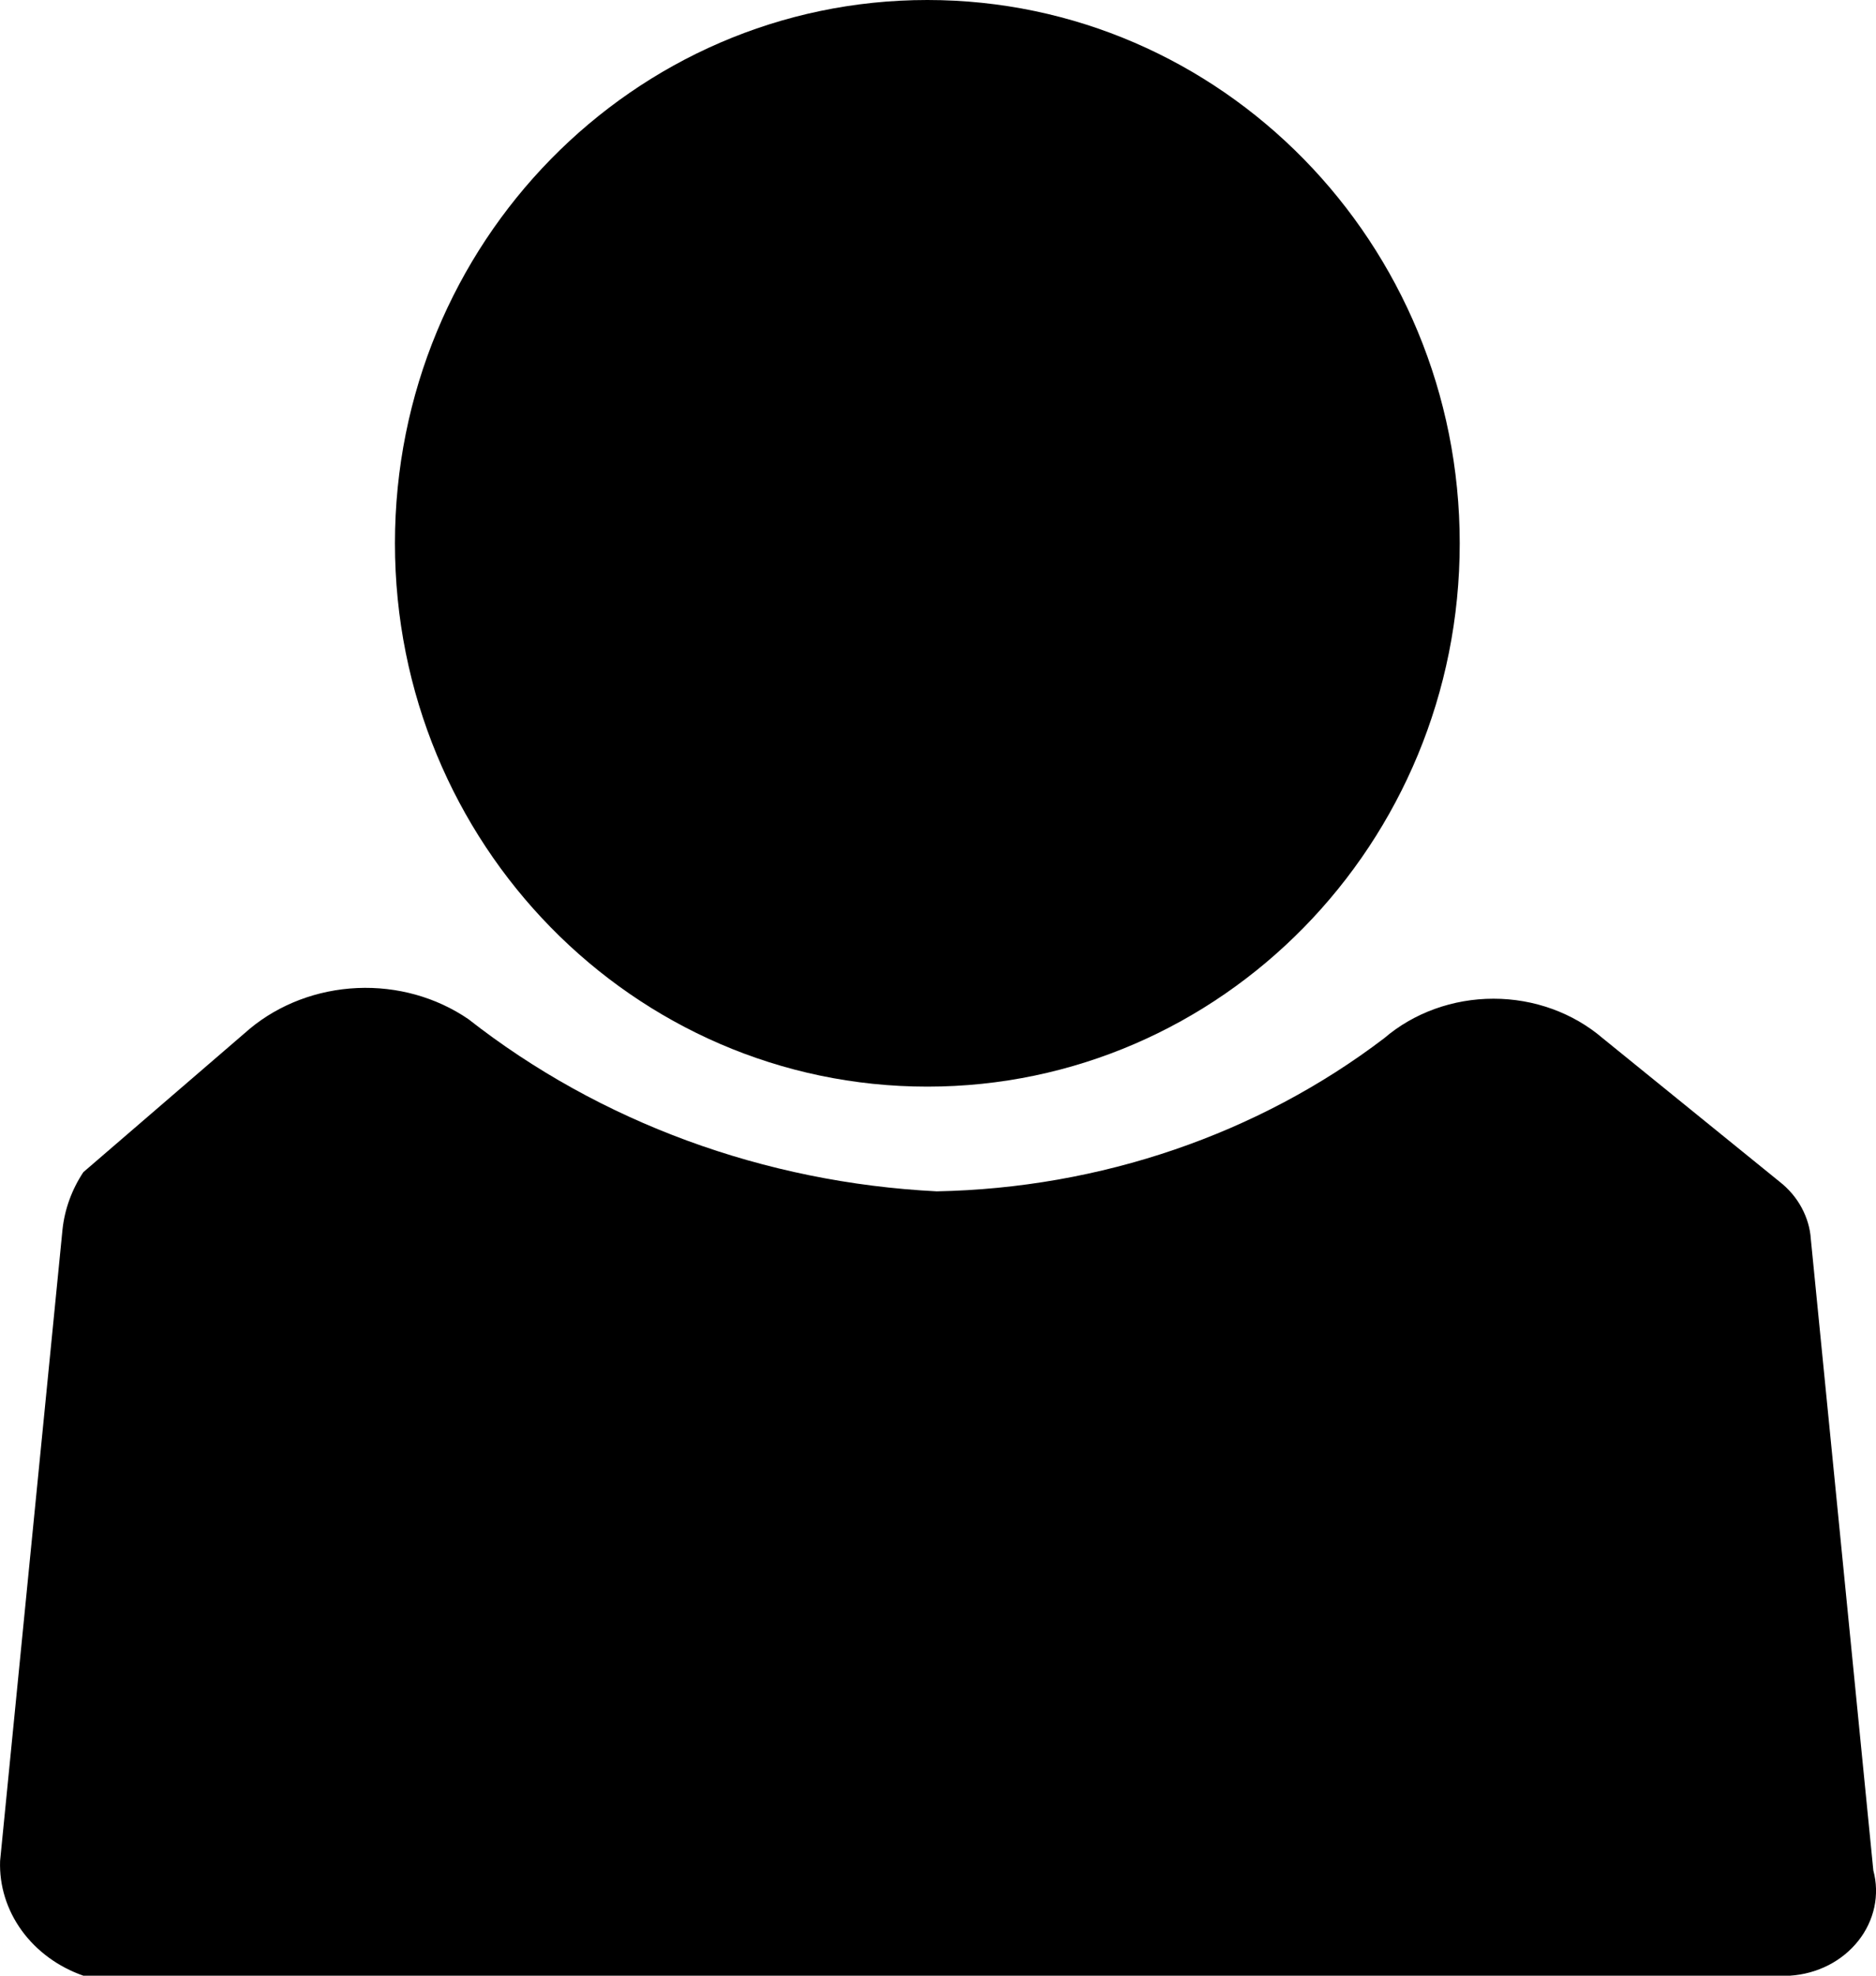 <svg width="19" height="20" viewBox="0 0 19 20" fill="none" xmlns="http://www.w3.org/2000/svg">
<path d="M0.001 18.838L0.633 12.447C0.655 12.241 0.727 12.043 0.844 11.866L2.53 10.414C2.83 10.165 3.215 10.02 3.618 10.002C4.022 9.984 4.419 10.095 4.744 10.317C6.074 11.36 7.741 11.972 9.487 12.06C11.145 12.028 12.742 11.482 14.019 10.51C14.319 10.253 14.715 10.11 15.126 10.11C15.537 10.11 15.932 10.253 16.232 10.51L18.024 11.963C18.116 12.035 18.192 12.124 18.246 12.224C18.3 12.324 18.333 12.432 18.34 12.544L18.973 18.935C19.006 19.057 19.009 19.183 18.983 19.306C18.956 19.43 18.901 19.546 18.821 19.647C18.74 19.749 18.637 19.833 18.518 19.894C18.398 19.955 18.266 19.991 18.13 20H0.844C0.589 19.911 0.371 19.751 0.22 19.543C0.069 19.335 -0.008 19.088 0.001 18.838Z" fill="black"/>
<path d="M9.392 11C12.37 11 14.784 8.538 14.784 5.5C14.784 2.462 12.37 0 9.392 0C6.414 0 4 2.462 4 5.5C4 8.538 6.414 11 9.392 11Z" fill="black"/>
</svg>
